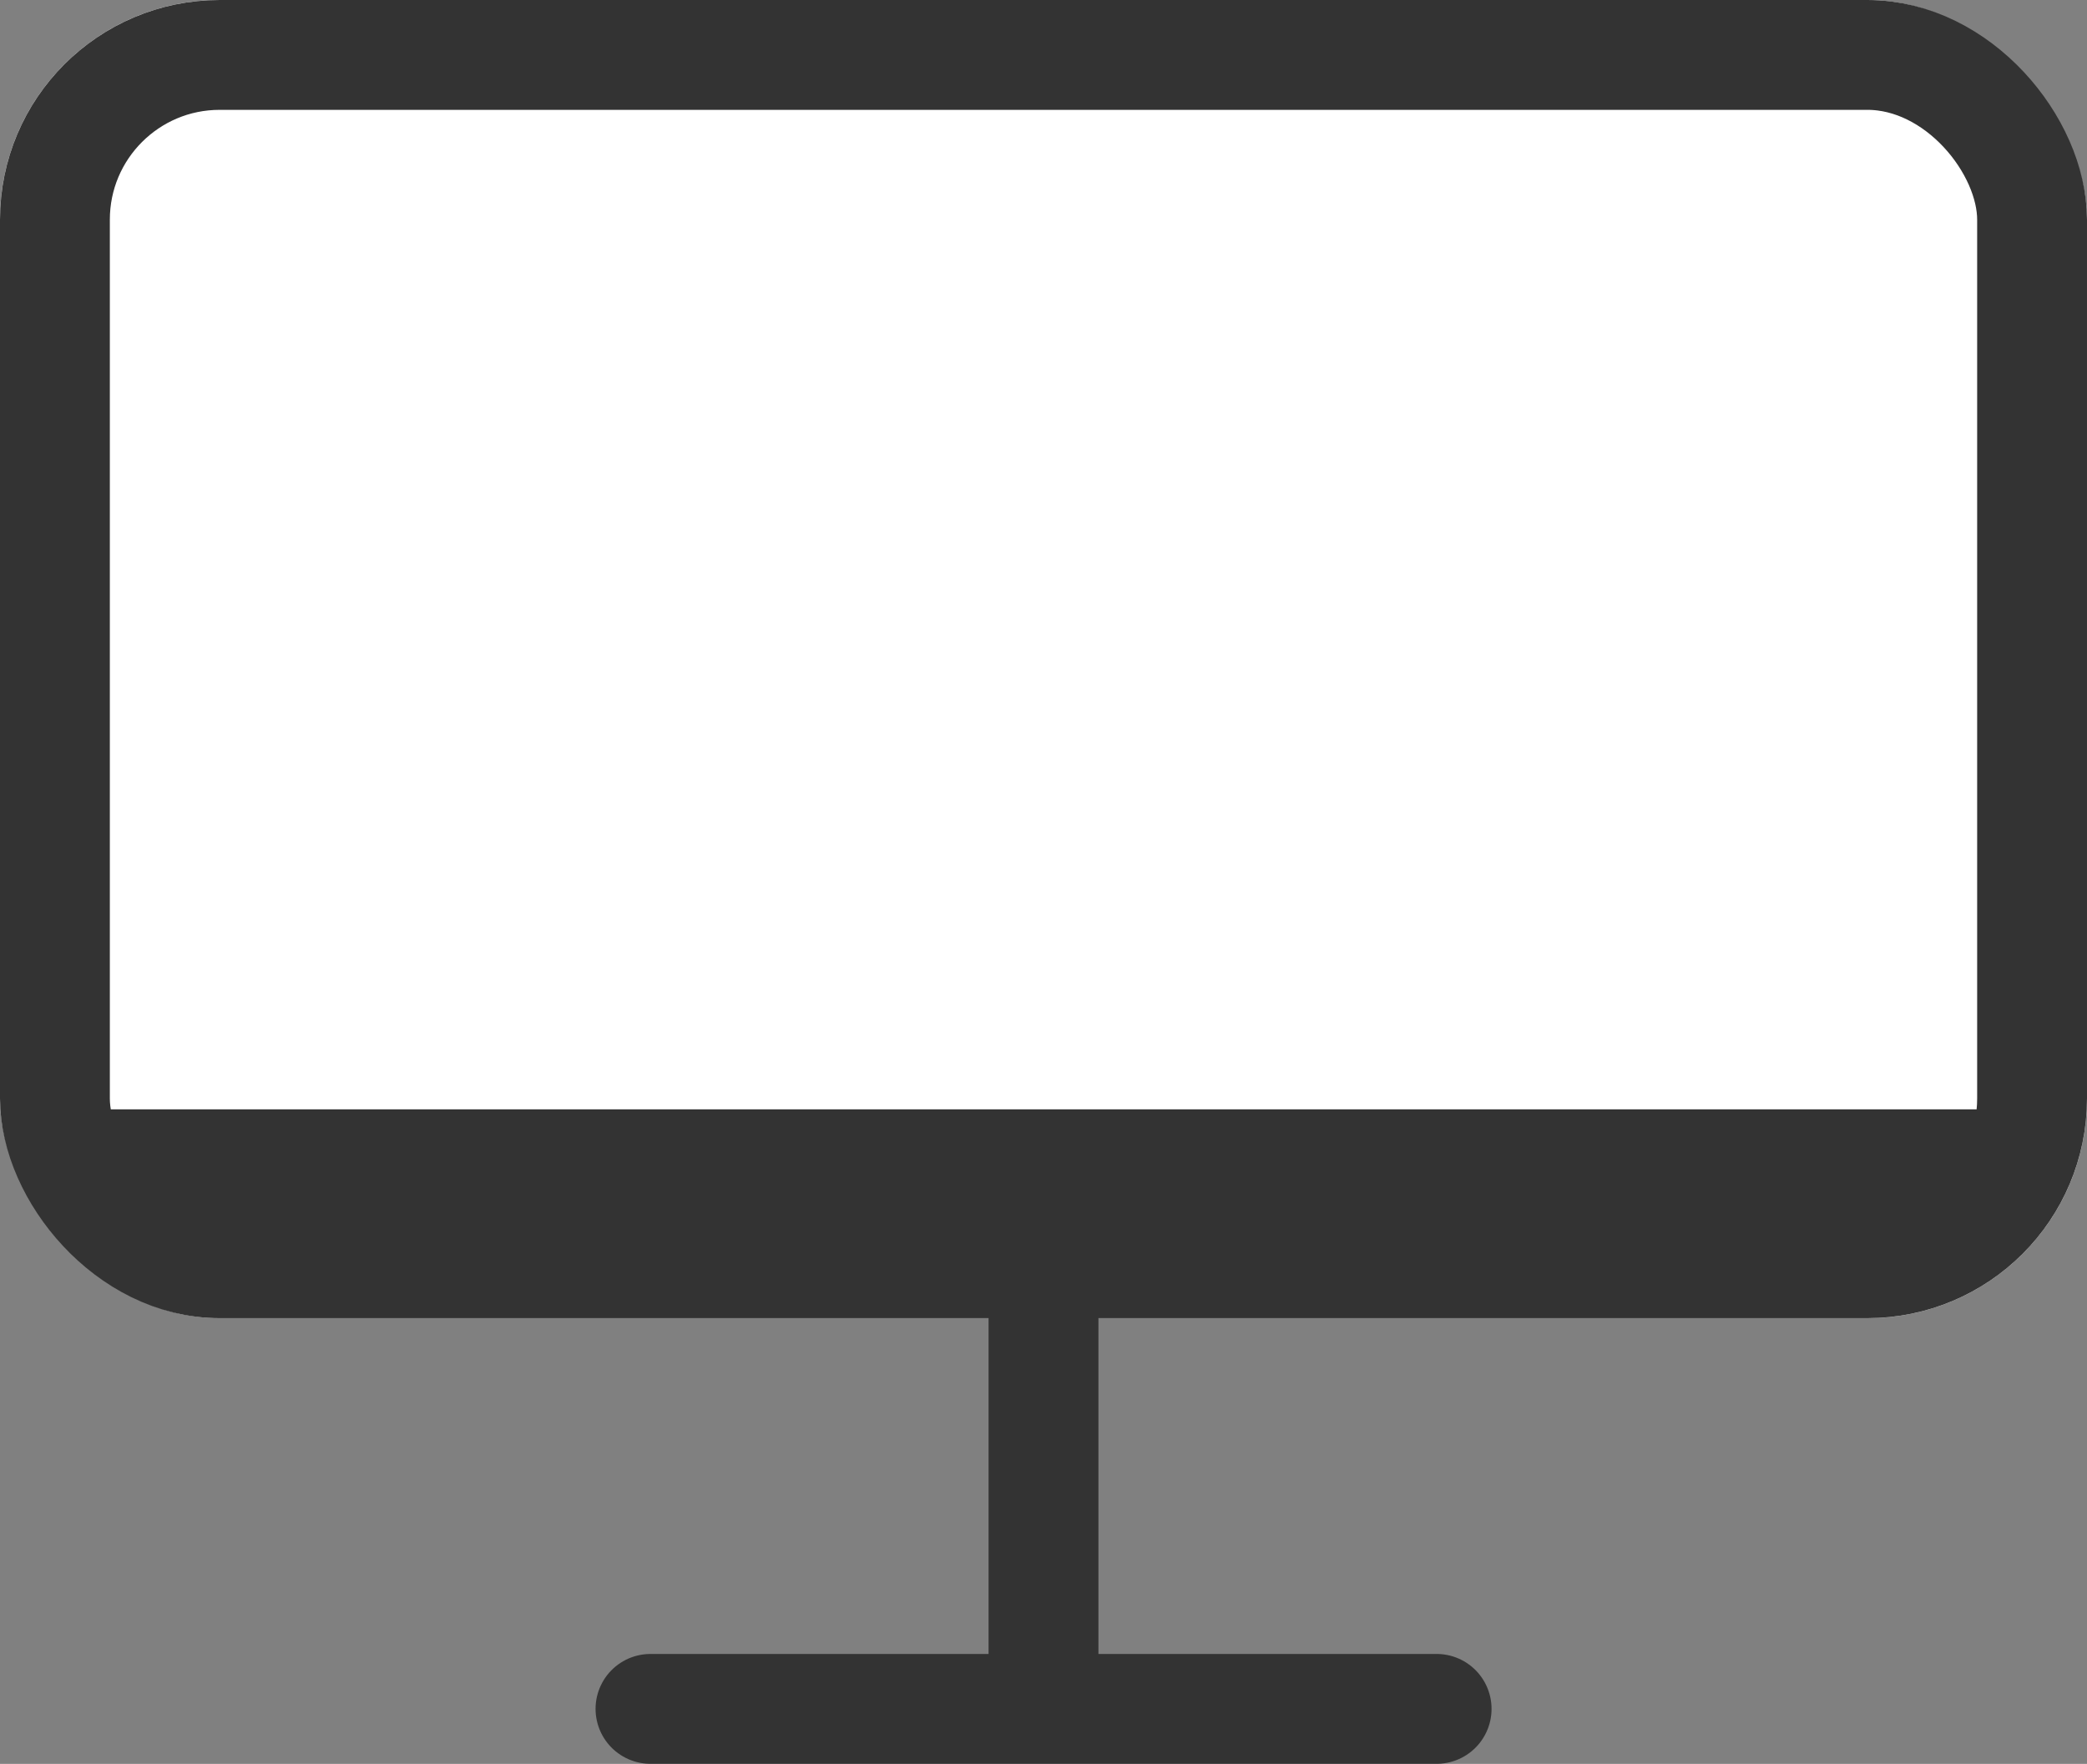 <svg xmlns="http://www.w3.org/2000/svg" width="19" height="16.058" viewBox="0 0 19 16.058">
  <rect x="0" y="0" width="19" height="16.058" fill="#808080" stroke="none"/>
  <g id="组_4806" data-name="组 4806" transform="translate(-449.677 -104.558)">
    <g id="组_4805" data-name="组 4805" transform="translate(450 105)">
      <g id="矩形_1928" data-name="矩形 1928" transform="translate(-0.323 -0.442)" fill="#fff" stroke="#333" stroke-width="1">
        <rect width="19" height="12" rx="2" stroke="none"/>
        <rect x="0.5" y="0.5" width="18" height="11" rx="1.5" fill="none"/>
      </g>
      <line id="直线_587" data-name="直线 587" x2="7.157" transform="translate(5.599 15.115)" fill="none" stroke="#333" stroke-linecap="round" stroke-width="1"/>
      <line id="直线_588" data-name="直线 588" y2="3.578" transform="translate(9.177 11.537)" fill="none" stroke="#333" stroke-width="1"/>
    </g>
    <line id="直线_589" data-name="直线 589" x2="17.275" transform="translate(450.54 115.257)" fill="none" stroke="#333" stroke-width="1.2"/>
  </g>
</svg>
